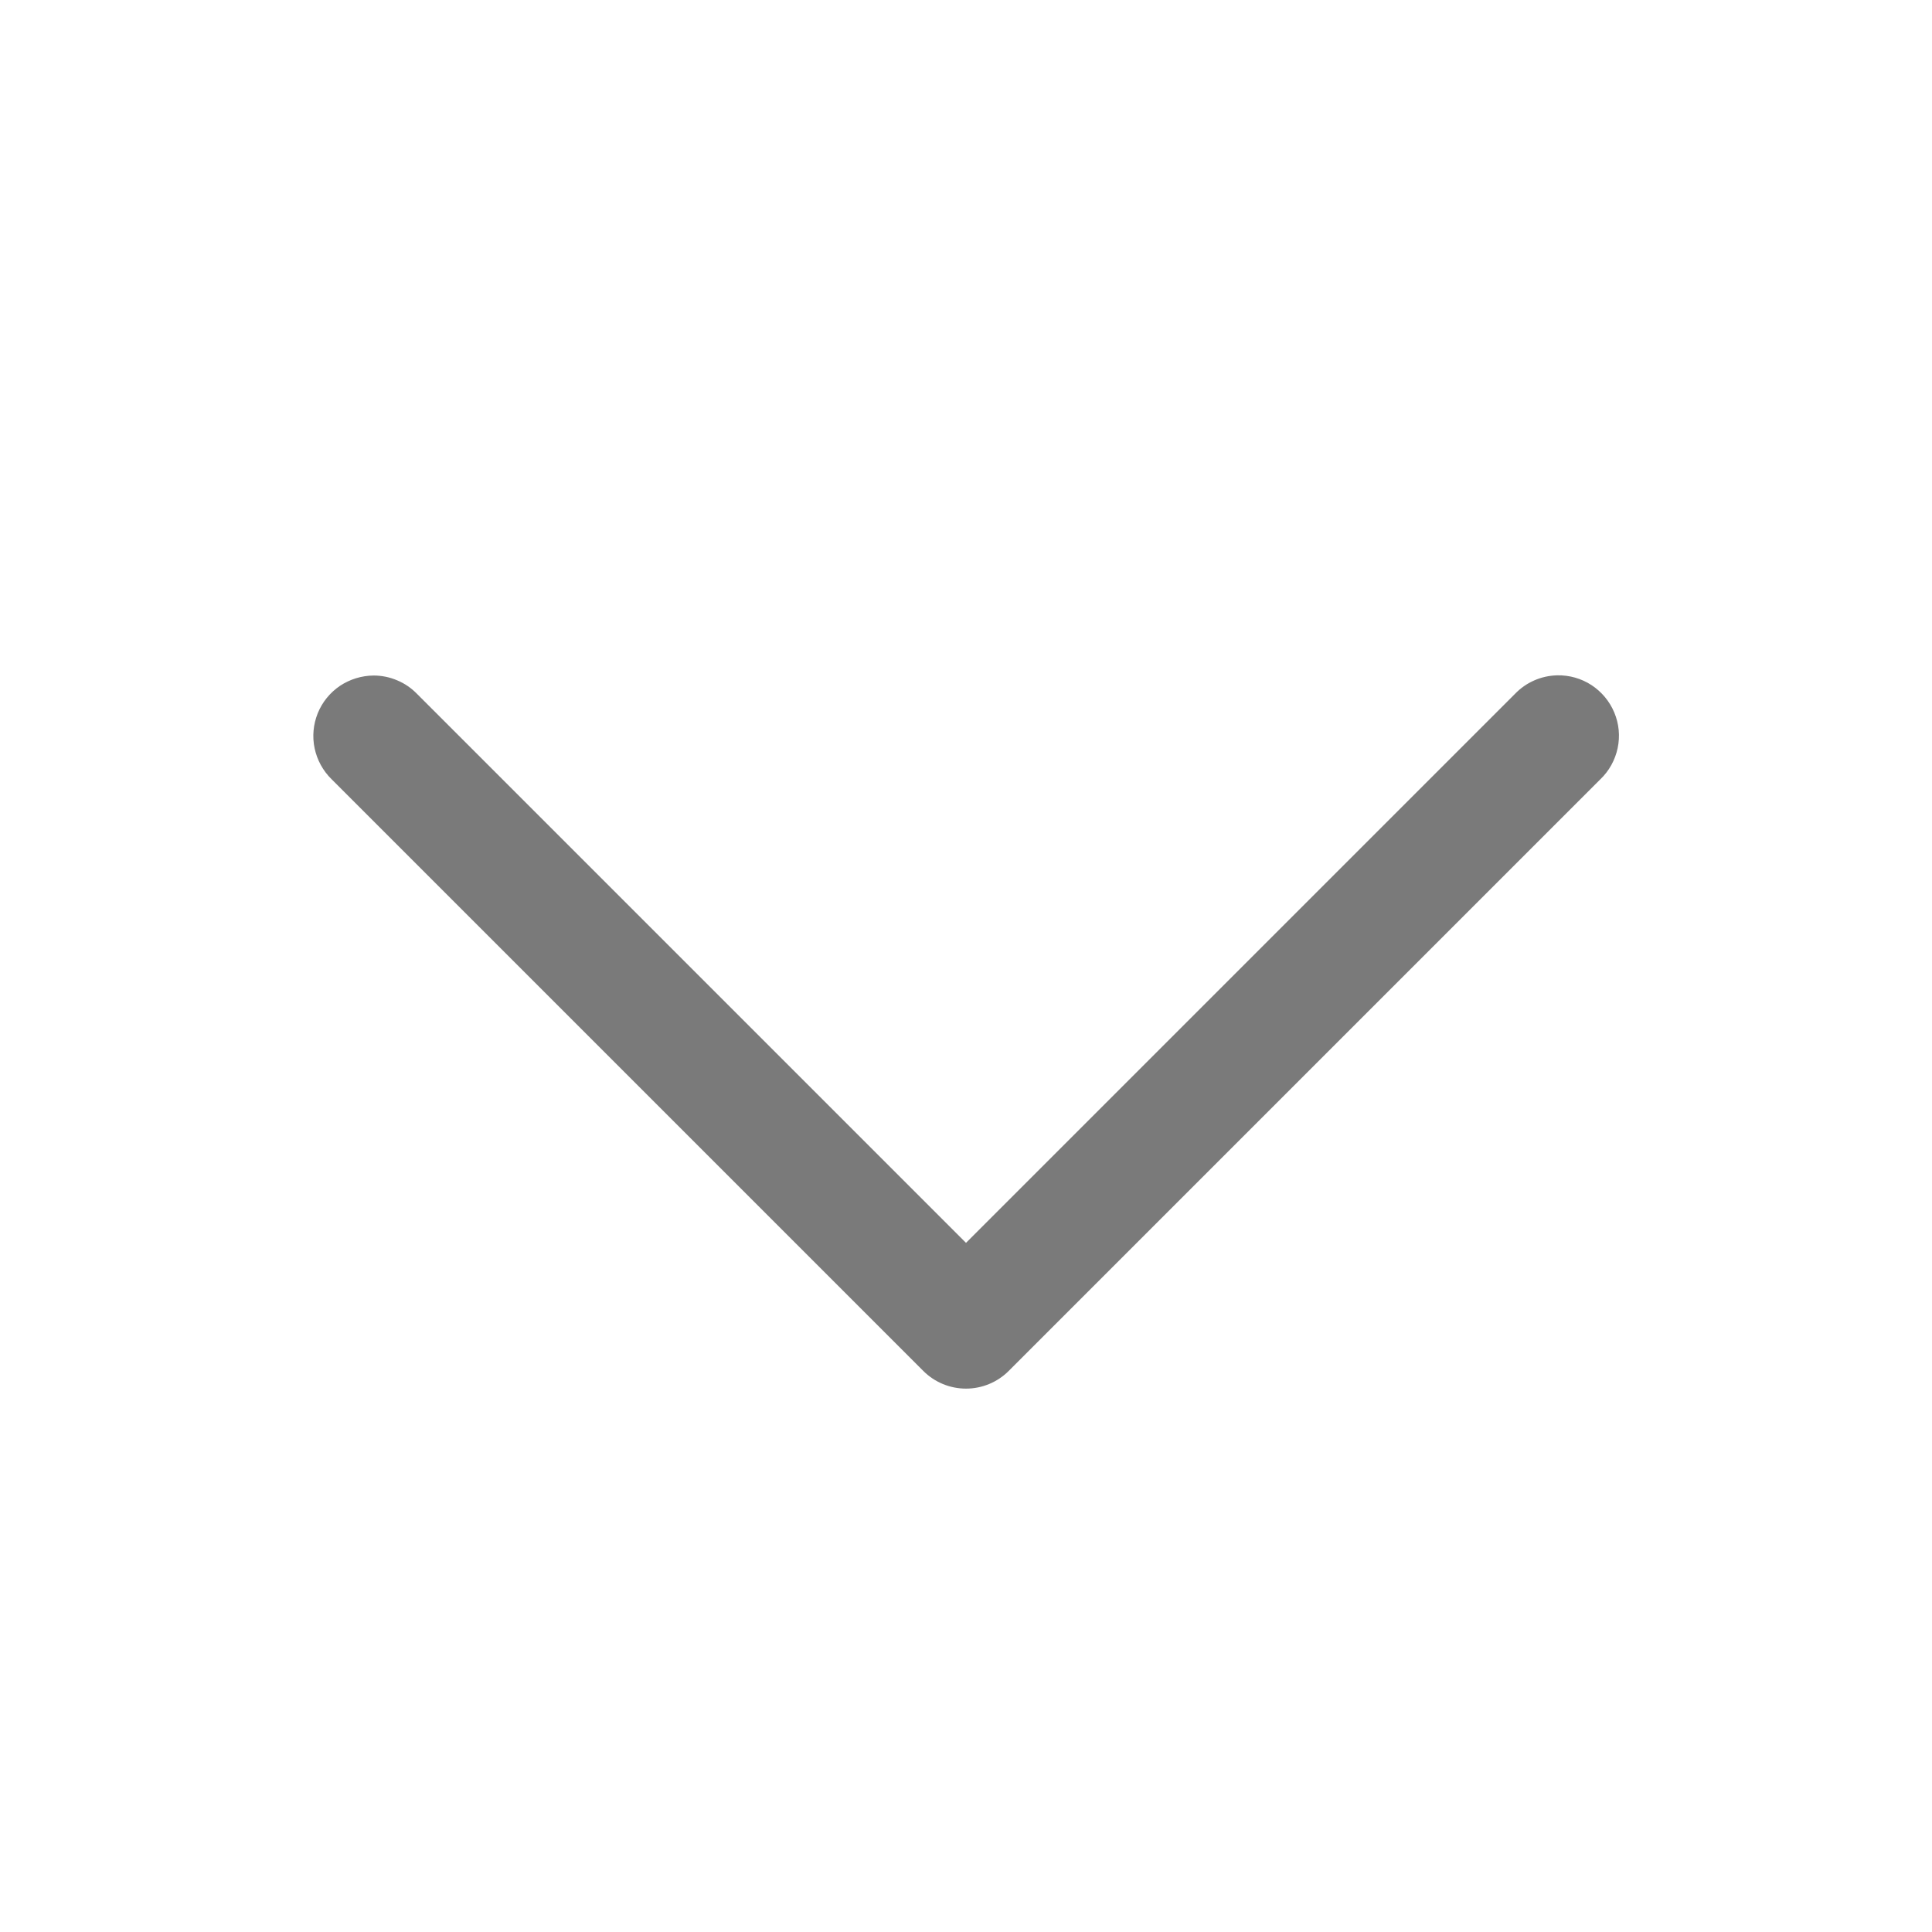<svg width="20" height="20" viewBox="0 0 20 20" fill="none" xmlns="http://www.w3.org/2000/svg">
<g opacity="0.6">
<path d="M16.119 6.991C15.954 6.995 15.797 7.064 15.683 7.183L10 12.866L4.317 7.183C4.259 7.123 4.189 7.075 4.112 7.043C4.035 7.01 3.952 6.993 3.868 6.993C3.744 6.994 3.623 7.031 3.519 7.1C3.416 7.17 3.336 7.268 3.289 7.384C3.243 7.499 3.231 7.625 3.257 7.747C3.283 7.869 3.344 7.98 3.433 8.067L9.558 14.192C9.675 14.309 9.834 14.375 10 14.375C10.166 14.375 10.325 14.309 10.442 14.192L16.567 8.067C16.658 7.98 16.72 7.867 16.746 7.744C16.772 7.62 16.76 7.492 16.711 7.376C16.663 7.26 16.58 7.161 16.475 7.092C16.369 7.023 16.245 6.988 16.119 6.991Z" fill="#222222"/>
</g>
</svg>
